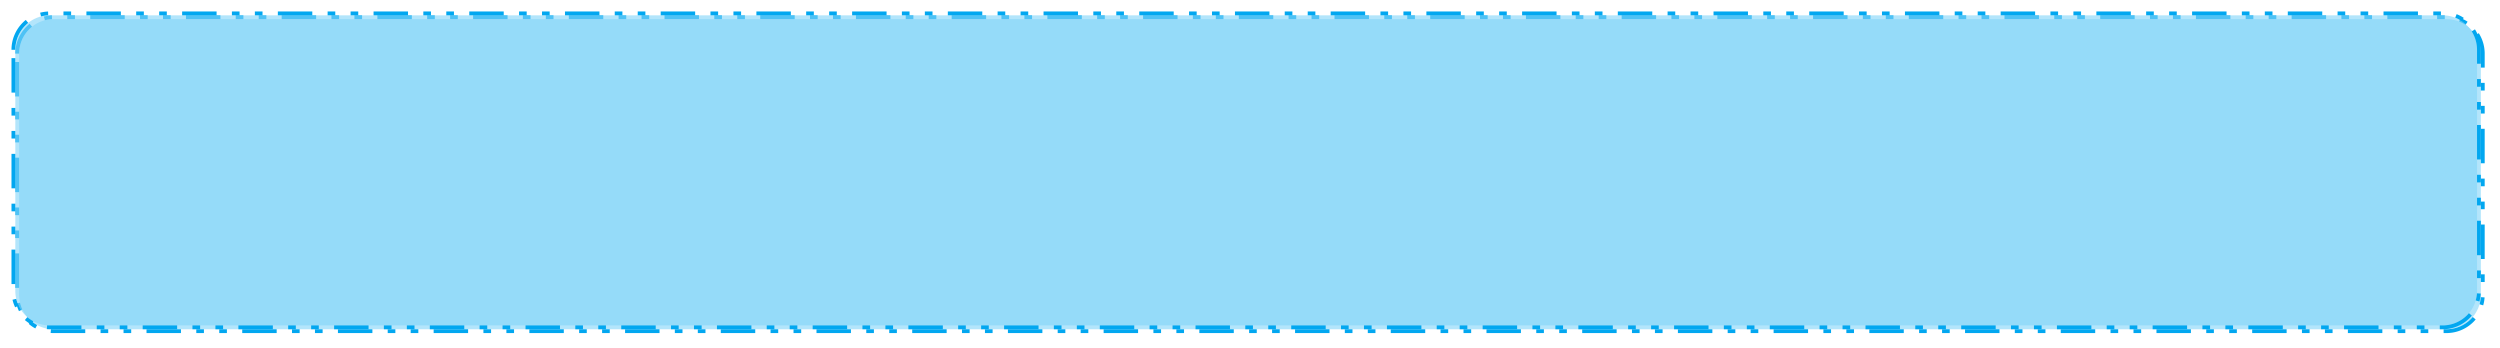 ﻿<?xml version="1.0" encoding="utf-8"?>
<svg version="1.1" xmlns:xlink="http://www.w3.org/1999/xlink" width="653px" height="91px" xmlns="http://www.w3.org/2000/svg">
  <defs>
    <filter x="46px" y="4400px" width="653px" height="91px" filterUnits="userSpaceOnUse" id="filter680">
      <feOffset dx="1" dy="1" in="SourceAlpha" result="shadowOffsetInner" />
      <feGaussianBlur stdDeviation="2" in="shadowOffsetInner" result="shadowGaussian" />
      <feComposite in2="shadowGaussian" operator="atop" in="SourceAlpha" result="shadowComposite" />
      <feColorMatrix type="matrix" values="0 0 0 0 0  0 0 0 0 0.302  0 0 0 0 0.455  0 0 0 0.059 0  " in="shadowComposite" />
    </filter>
    <g id="widget681">
      <path d="M 50 4413  A 9 9 0 0 1 59 4404 L 684 4404  A 9 9 0 0 1 693 4413 L 693 4476  A 9 9 0 0 1 684 4485 L 59 4485  A 9 9 0 0 1 50 4476 L 50 4413  Z " fill-rule="nonzero" fill="#81d3f8" stroke="none" fill-opacity="0.6" />
      <path d="M 49.5 4413  A 9.5 9.5 0 0 1 59 4403.5 L 684 4403.5  A 9.5 9.5 0 0 1 693.5 4413 L 693.5 4476  A 9.5 9.5 0 0 1 684 4485.5 L 59 4485.5  A 9.5 9.5 0 0 1 49.5 4476 L 49.5 4413  Z " stroke-width="1" stroke-dasharray="9,4,2,4,2,4" stroke="#02a7f0" fill="none" stroke-dashoffset="0.5" />
    </g>
  </defs>
  <g transform="matrix(1 0 0 1 -46 -4400 )">
    <use xlink:href="#widget681" filter="url(#filter680)" />
    <use xlink:href="#widget681" />
  </g>
</svg>